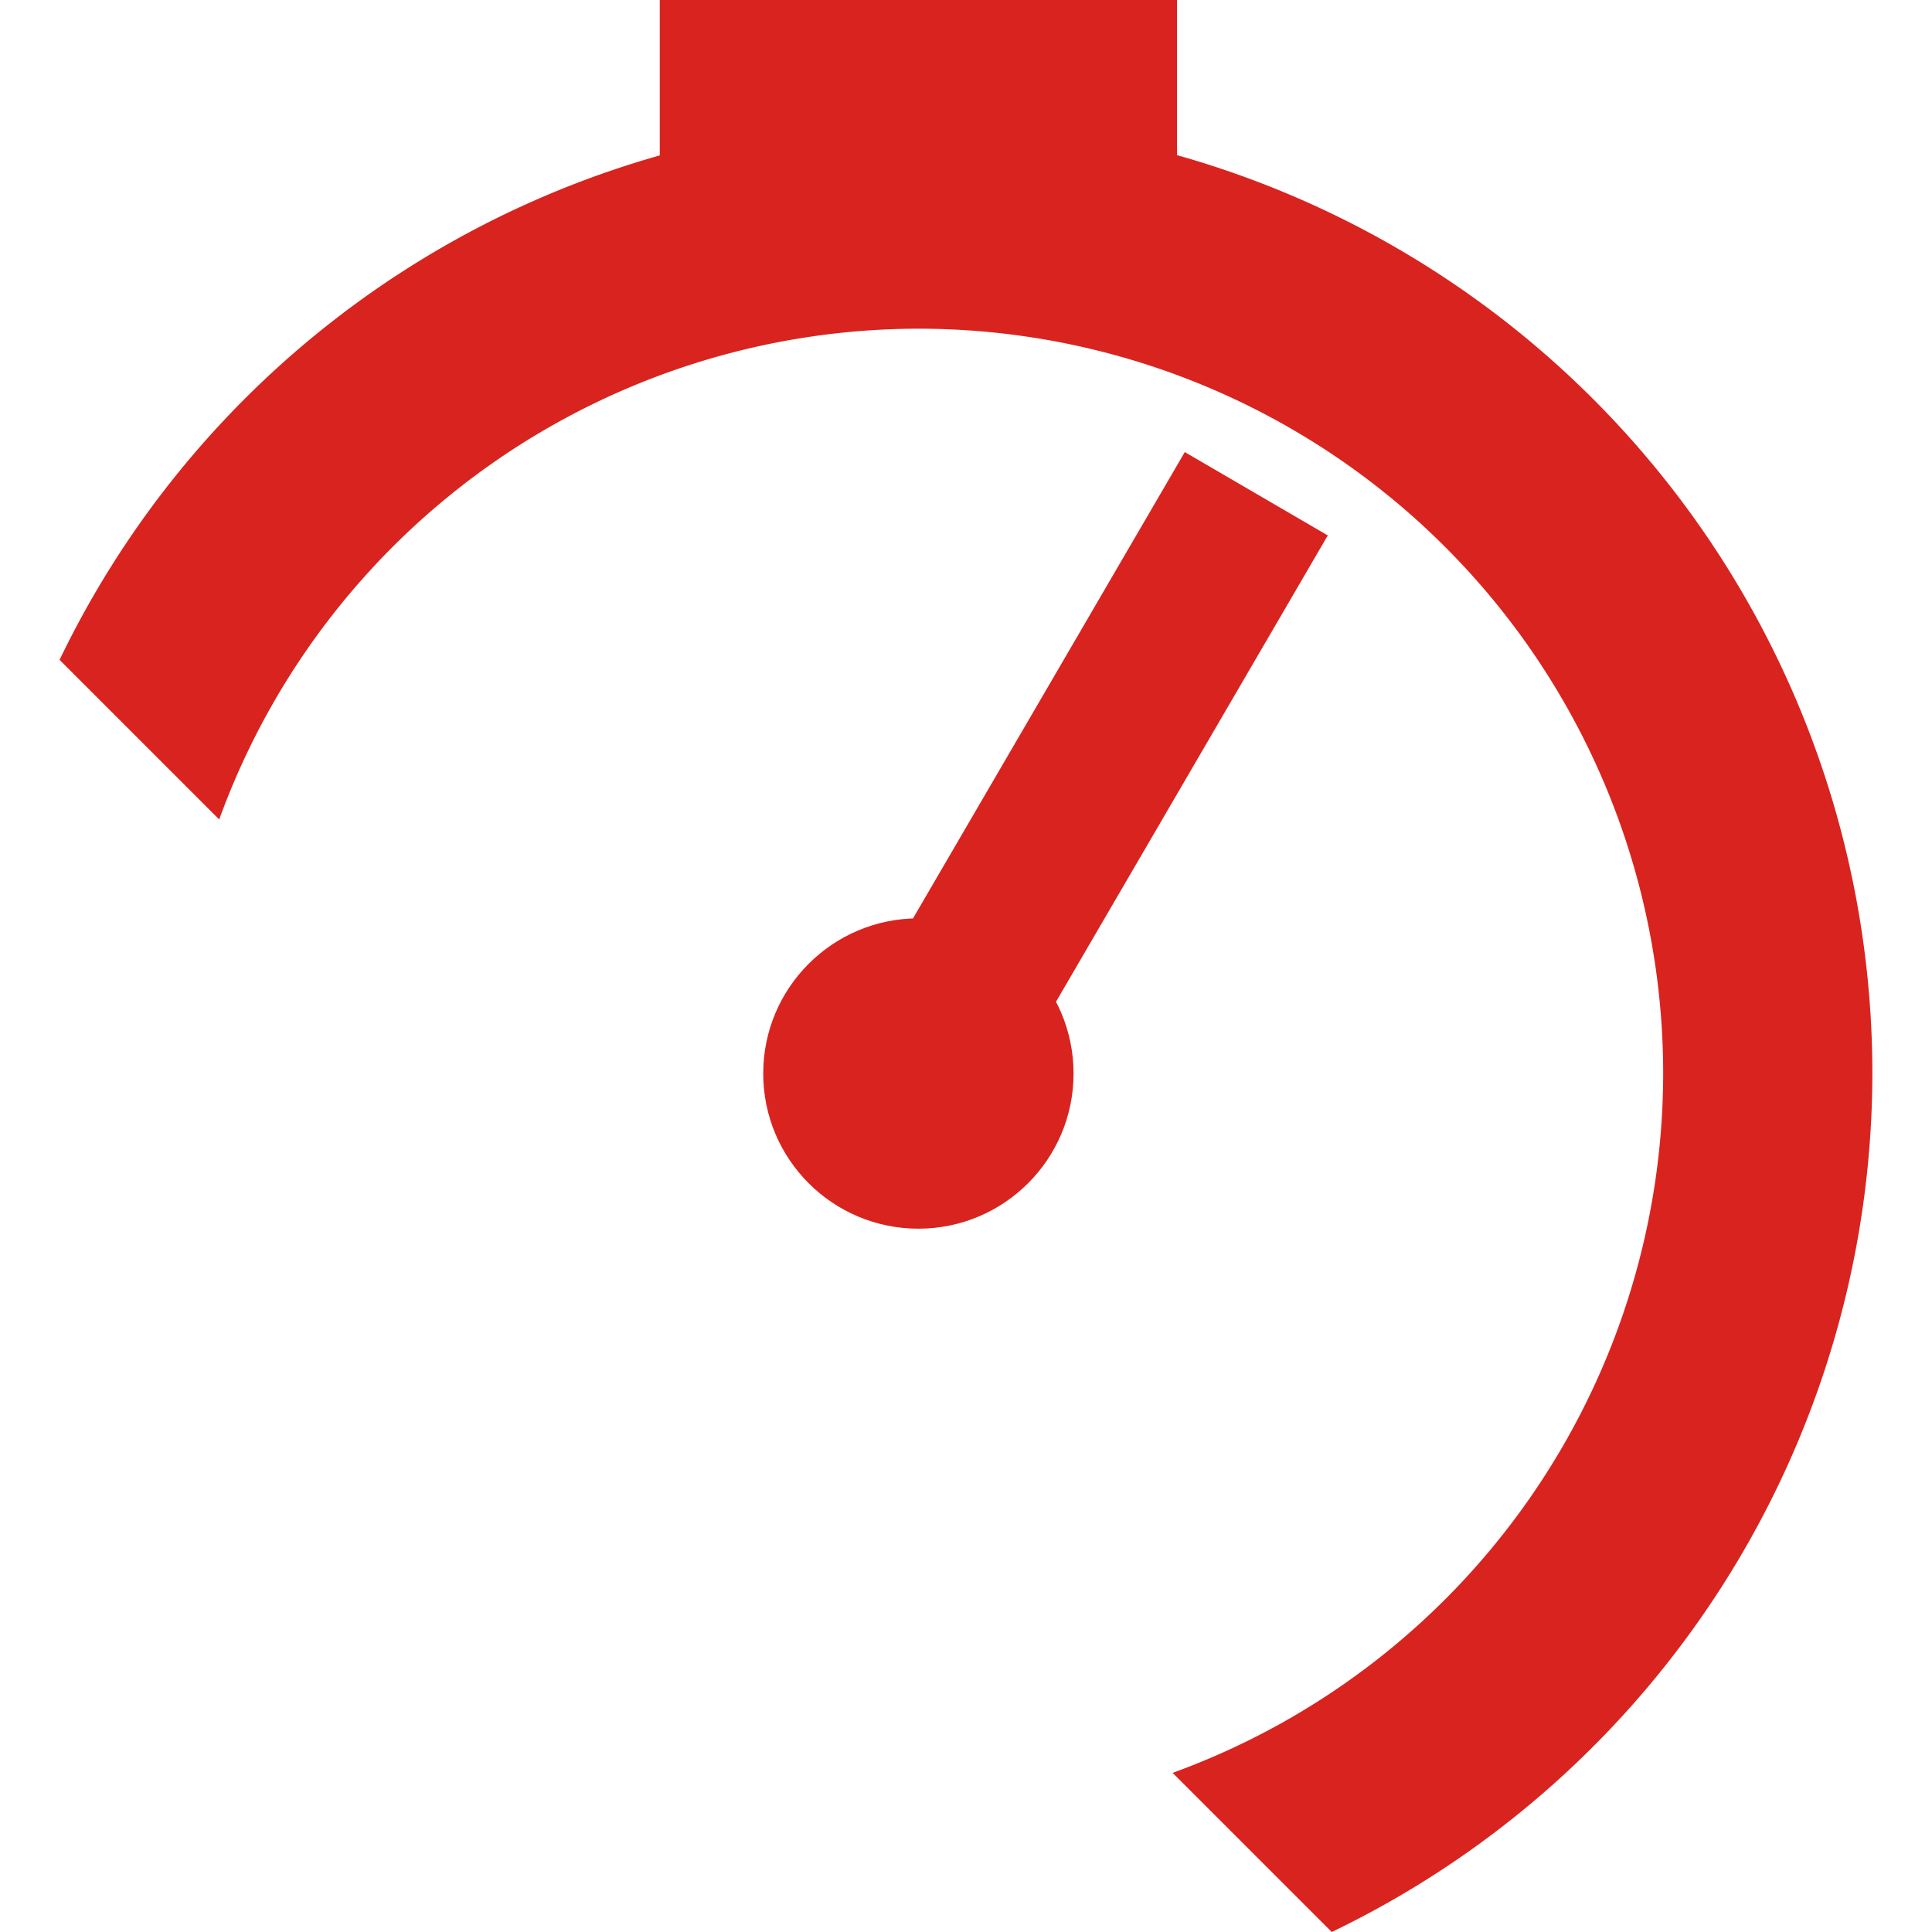 <?xml version="1.0" encoding="UTF-8" standalone="no"?>
<svg xmlns:rdf="http://www.w3.org/1999/02/22-rdf-syntax-ns#" xmlns="http://www.w3.org/2000/svg" height="466.91" width="466.91" version="1.1" xmlns:cc="http://creativecommons.org/ns#" xmlns:dc="http://purl.org/dc/elements/1.1/" viewBox="0 0 466.914 466.914">
 <g transform="translate(-23.02 -10)">
  <path style="fill:#d9231f;fill-rule:evenodd" d="m244.97 38.869a230.56 230.56 0 0 0 -207.55 130.6l38.576 38.576a180 180 0 0 1 168.97 -118.61 180 180 0 0 1 180 180 180 180 0 0 1 -118.55 169.02l38.455 38.455a230.56 230.56 0 0 0 130.65 -207.48 230.56 230.56 0 0 0 -230.56 -230.57z"/>
 </g>
 <g transform="translate(-23.02 -10)">
  <circle r="37.5" style="fill:#d9231f;fill-rule:evenodd" cx="244.97" cy="269.44"/>
 </g>
 <g transform="translate(-23.02 -10)">
  <path id="needle" style="stroke:#d9231f;stroke-width:40;fill:none" d="m244.97 269.44 81.66-140.11"/>
 </g>
 <g transform="translate(-23.02 -10)">
  <rect style="fill:#d9231f;fill-rule:evenodd" height="50" width="125" y="10" x="182.47"/>
 </g>
</svg>
